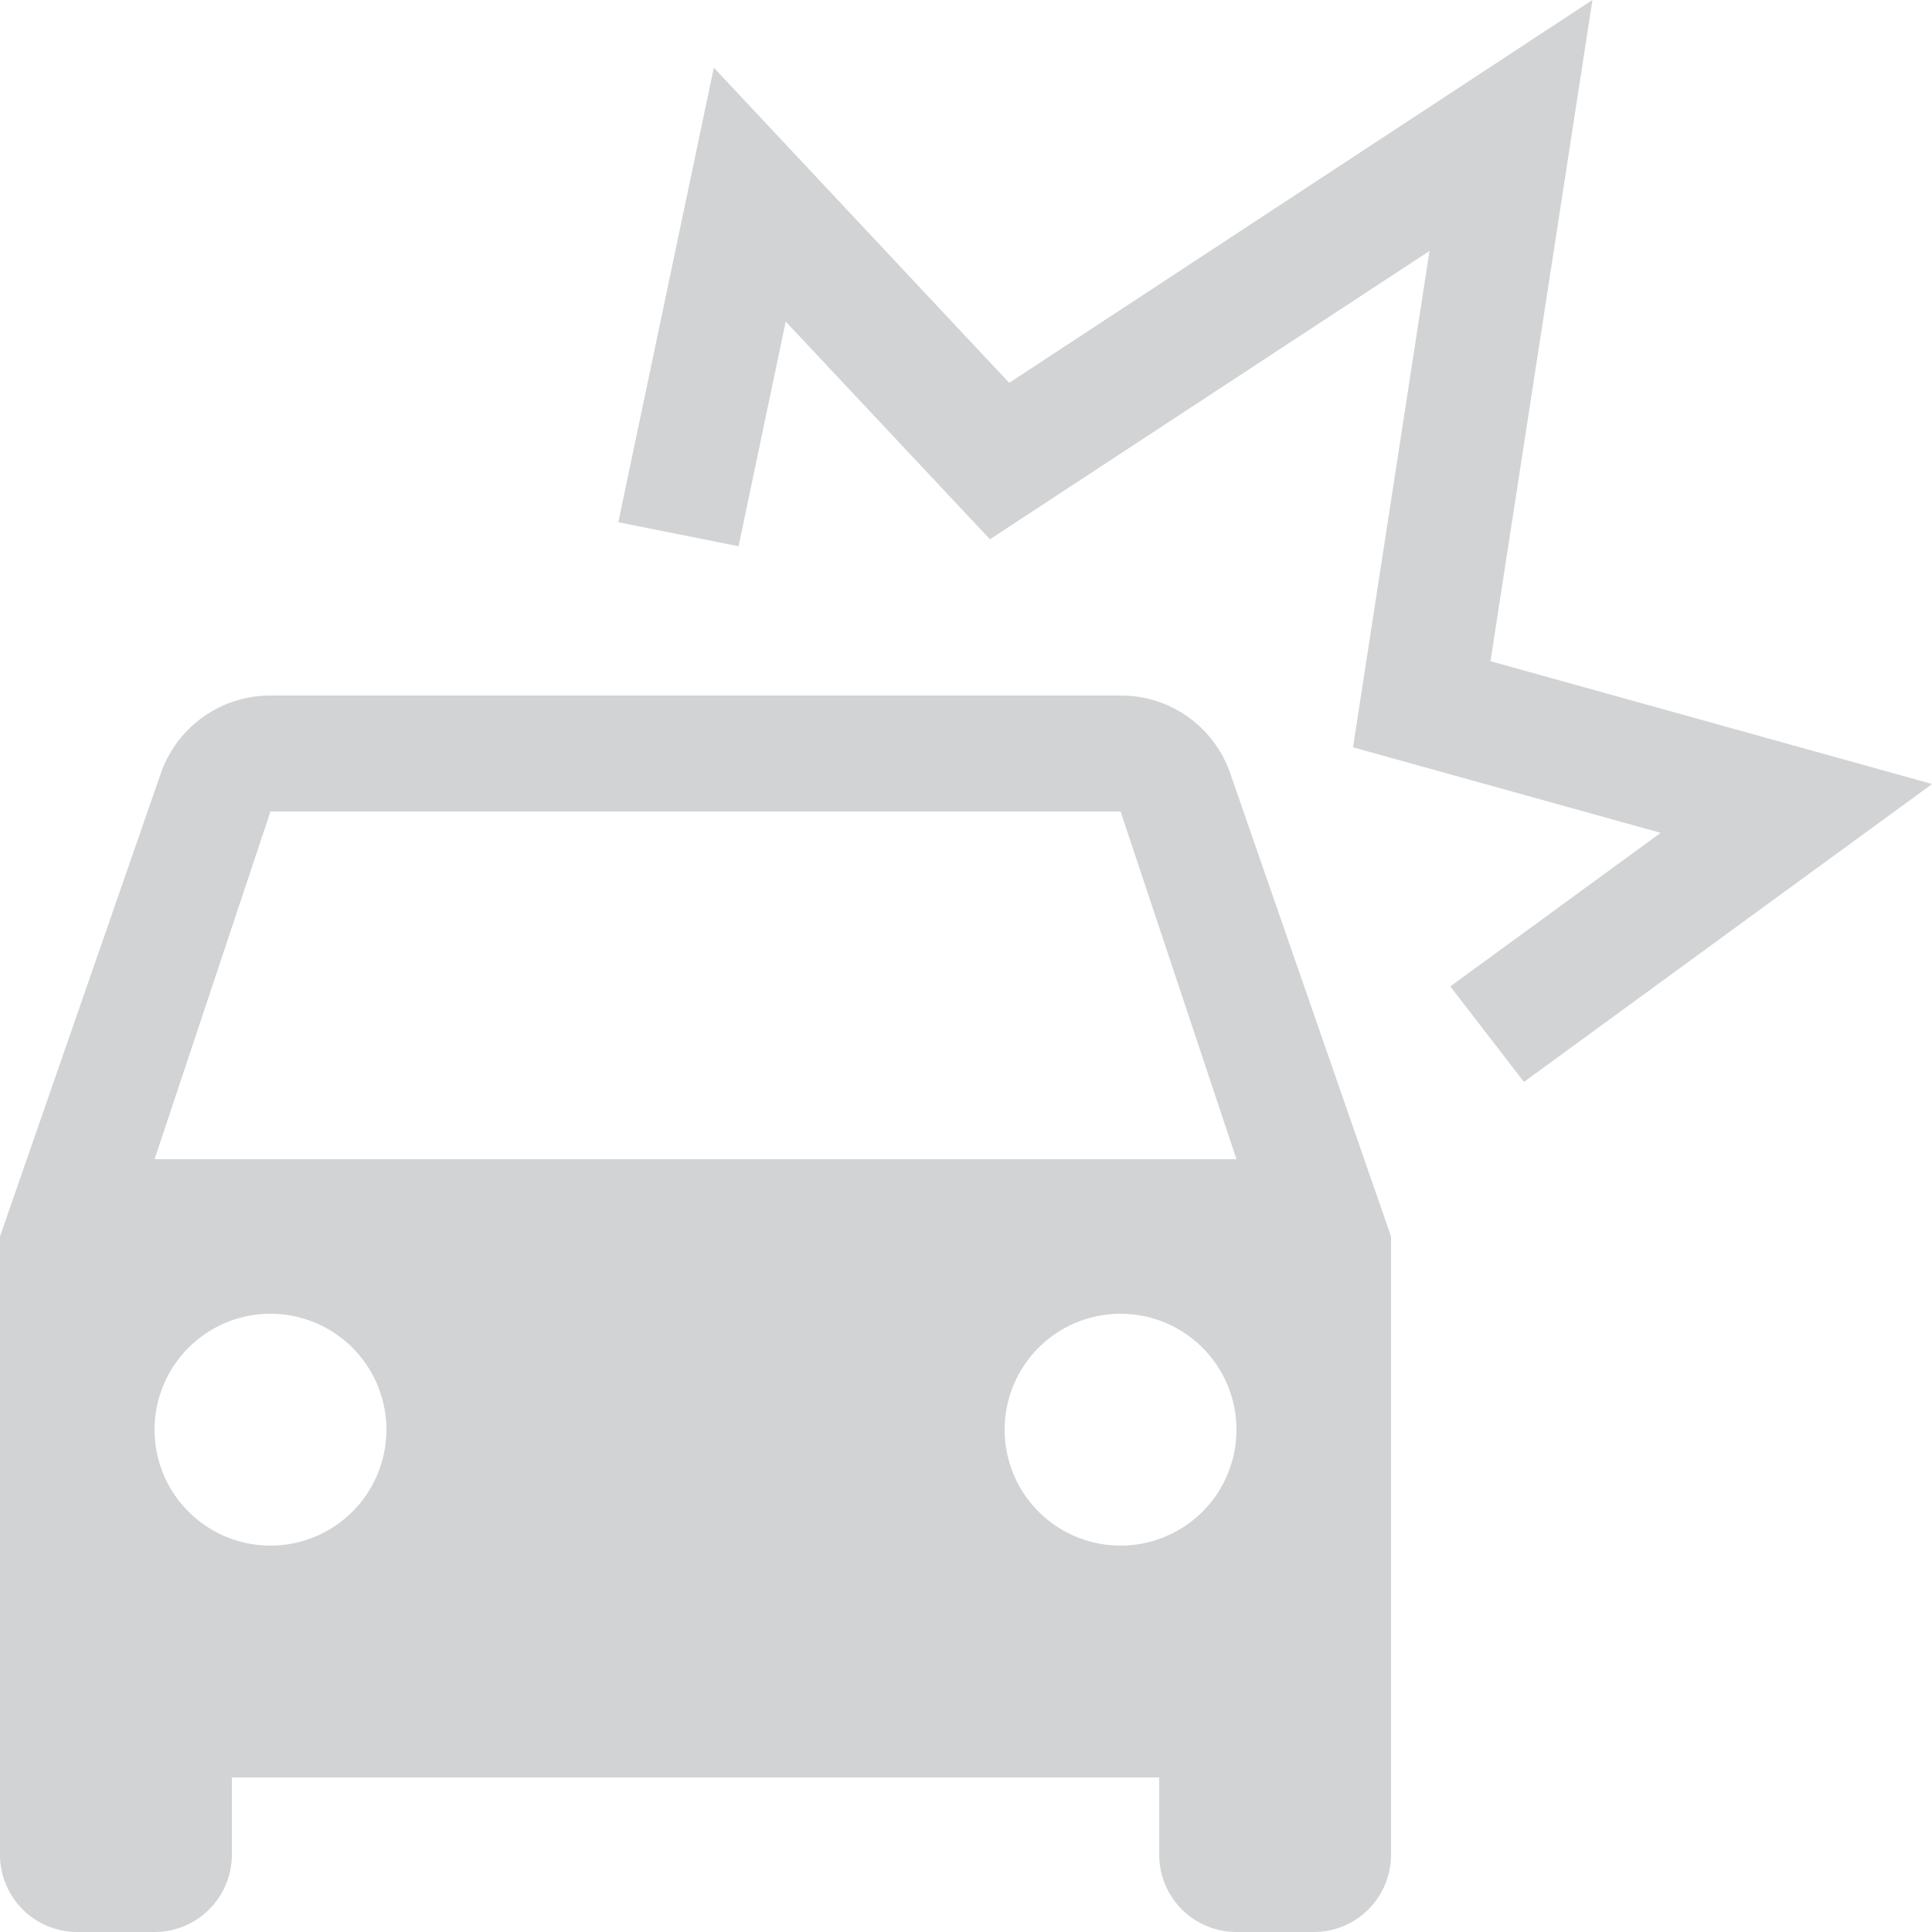 <svg xmlns="http://www.w3.org/2000/svg" width="25" height="25" viewBox="0 0 25 25">
    <defs>
        <style>
            .cls-1{fill:#d1d3d4}
        </style>
    </defs>
    <g id="ic_directions_car_18px" transform="translate(-275 -752)">
        <path id="ic_directions_car_18px-2" d="M18.92 6.01A1.494 1.494 0 0 0 17.5 5h-11a1.5 1.5 0 0 0-1.42 1.01L3 12v8a1 1 0 0 0 1 1h1a1 1 0 0 0 1-1v-1h12v1a1 1 0 0 0 1 1h1a1 1 0 0 0 1-1v-8zM6.5 16A1.5 1.5 0 1 1 8 14.5 1.5 1.5 0 0 1 6.5 16zm11 0a1.5 1.5 0 1 1 1.5-1.5 1.5 1.5 0 0 1-1.5 1.5zM5 11l1.5-4.5h11L19 11z" class="cls-1" transform="translate(272 756)"/>
        <path id="패스_427" d="M91.661 322.822l-.953-1.236 2.722-1.987-3.981-1.107.99-6.423-5.688 3.731-2.643-2.817-.61 2.907-1.556-.31 1.236-5.882L85 313.776l7.547-4.954-1.319 8.556 5.714 1.589z" class="cls-1" transform="translate(203.059 443.178)"/>
    </g>
</svg>
